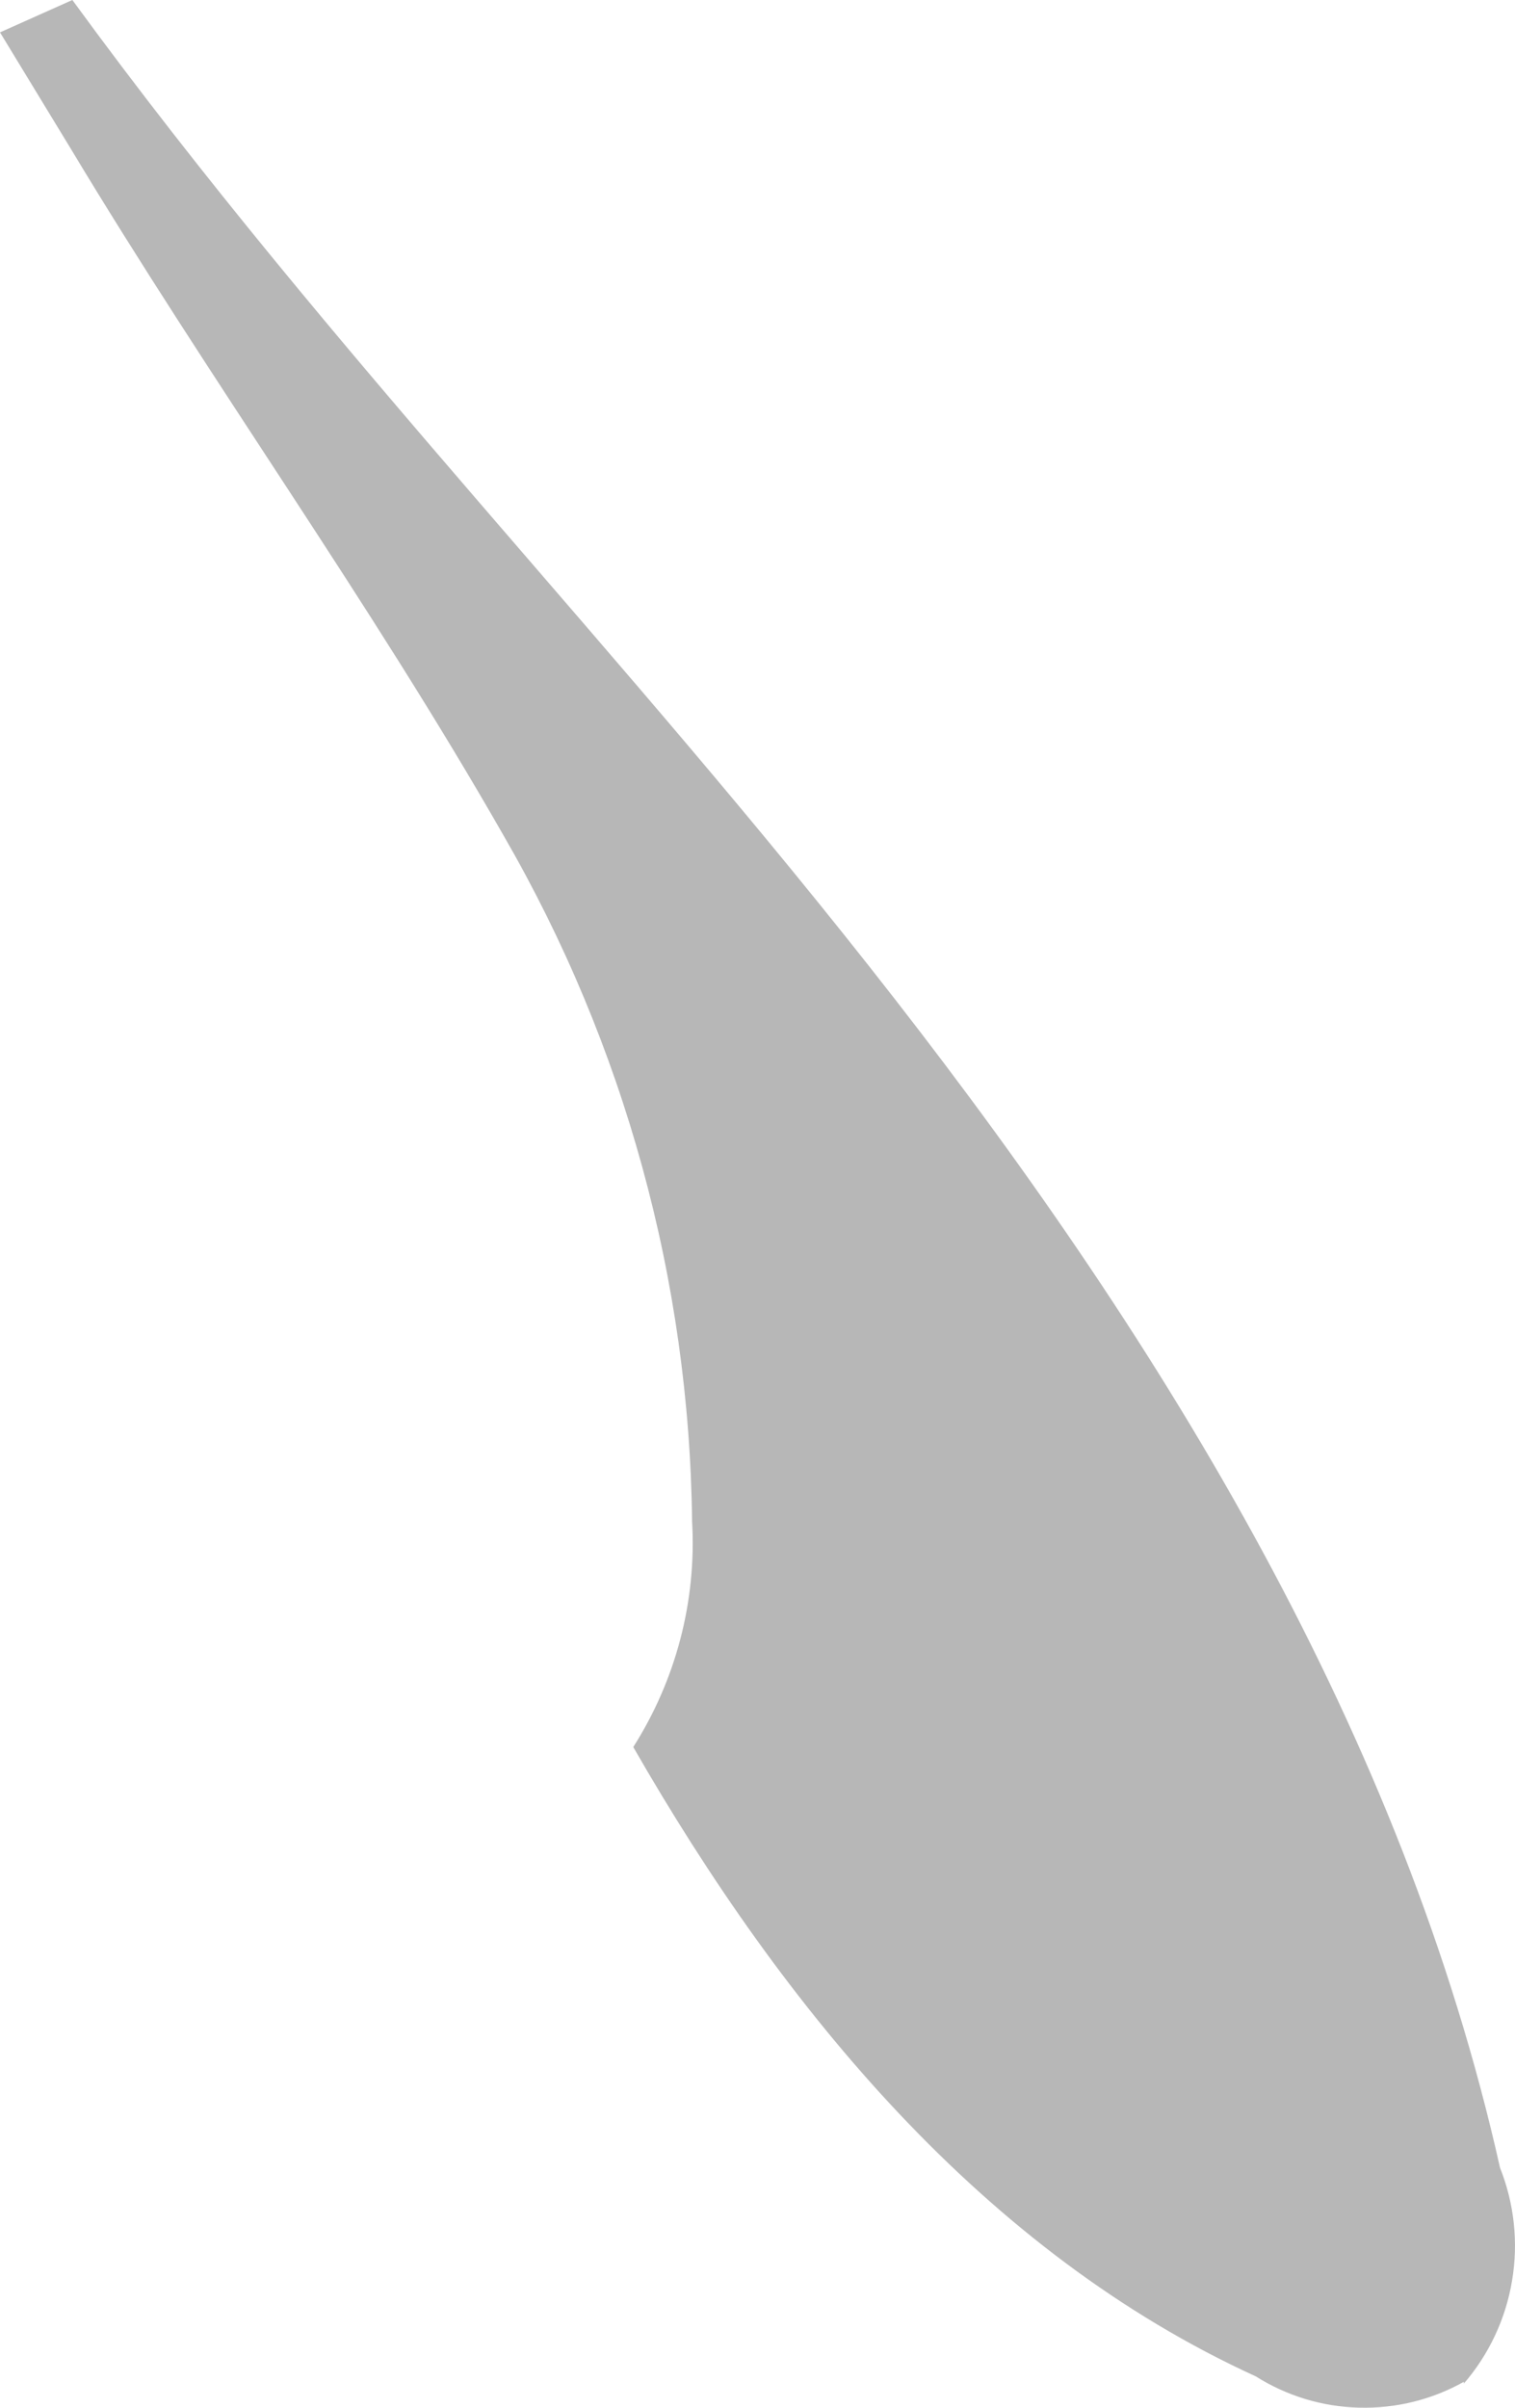 <svg width="17" height="27" viewBox="0 0 17 27" fill="none" xmlns="http://www.w3.org/2000/svg">
<path id="Vector" d="M16.426 26.709C16.068 26.91 15.661 27.01 15.25 26.999C14.839 26.989 14.438 26.867 14.091 26.648C11.046 25.257 8.802 22.545 7.106 19.591C7.586 18.836 7.817 17.951 7.766 17.06C7.735 14.362 7.008 11.717 5.655 9.377C4.152 6.745 2.355 4.265 0.792 1.664L0 0.363L0.812 0C3.756 4.033 6.995 7.29 10.04 11.202C13.086 15.114 15.746 19.46 16.832 24.309C16.992 24.711 17.039 25.149 16.967 25.575C16.896 26.002 16.709 26.401 16.426 26.729" fill="#B7B7B7"/>
</svg>
